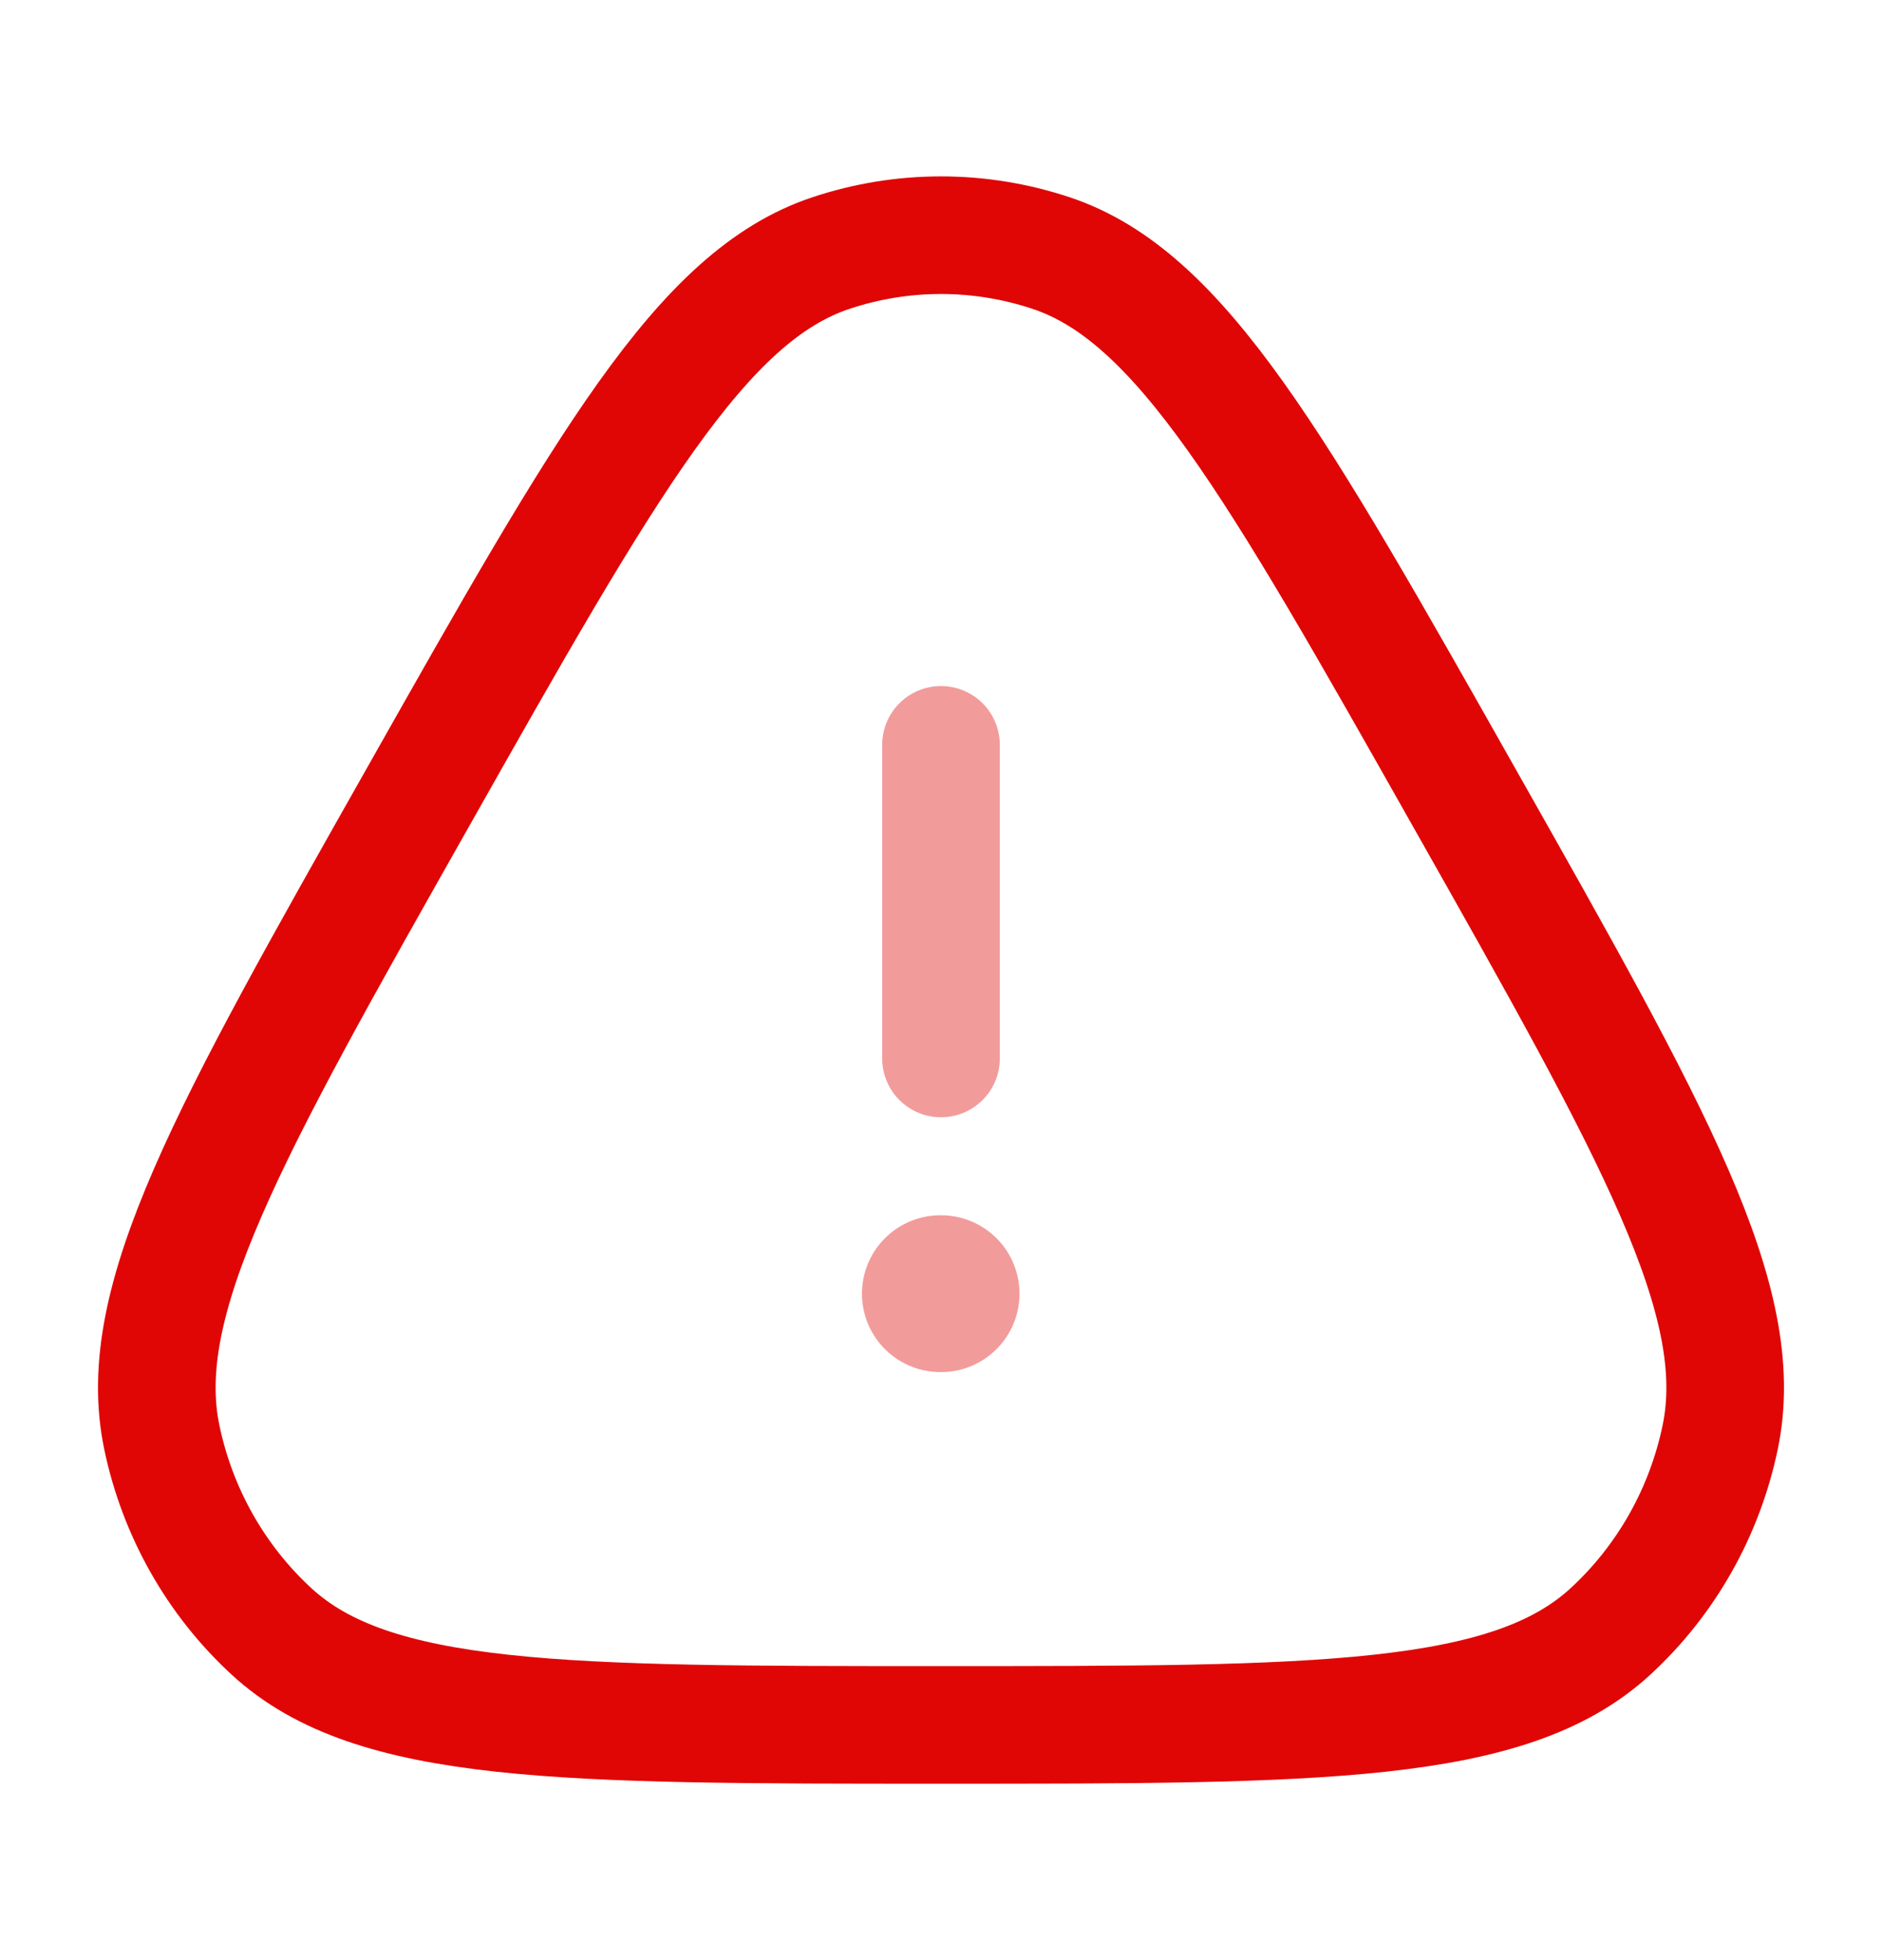 <svg width="24" height="25" viewBox="0 0 24 25" fill="none" xmlns="http://www.w3.org/2000/svg">
    <path
        d="M5.322 10.183C7.735 5.912 8.942 3.777 10.598 3.227C11.509 2.924 12.491 2.924 13.402 3.227C15.058 3.777 16.265 5.912 18.678 10.183C21.092 14.454 22.299 16.589 21.937 18.329C21.738 19.287 21.247 20.155 20.535 20.81C19.241 22 16.827 22 12 22C7.173 22 4.759 22 3.465 20.81C2.753 20.155 2.262 19.287 2.063 18.329C1.701 16.589 2.908 14.454 5.322 10.183Z"
        stroke="#E00606" stroke-width="1.5" />
    <path opacity="0.4" d="M11.992 16.5H12.001" stroke="#E00606" stroke-width="2" stroke-linecap="round"
        stroke-linejoin="round" />
    <path opacity="0.4" d="M12 13.5V9.5" stroke="#E00606" stroke-width="1.5" stroke-linecap="round"
        stroke-linejoin="round" />
</svg>